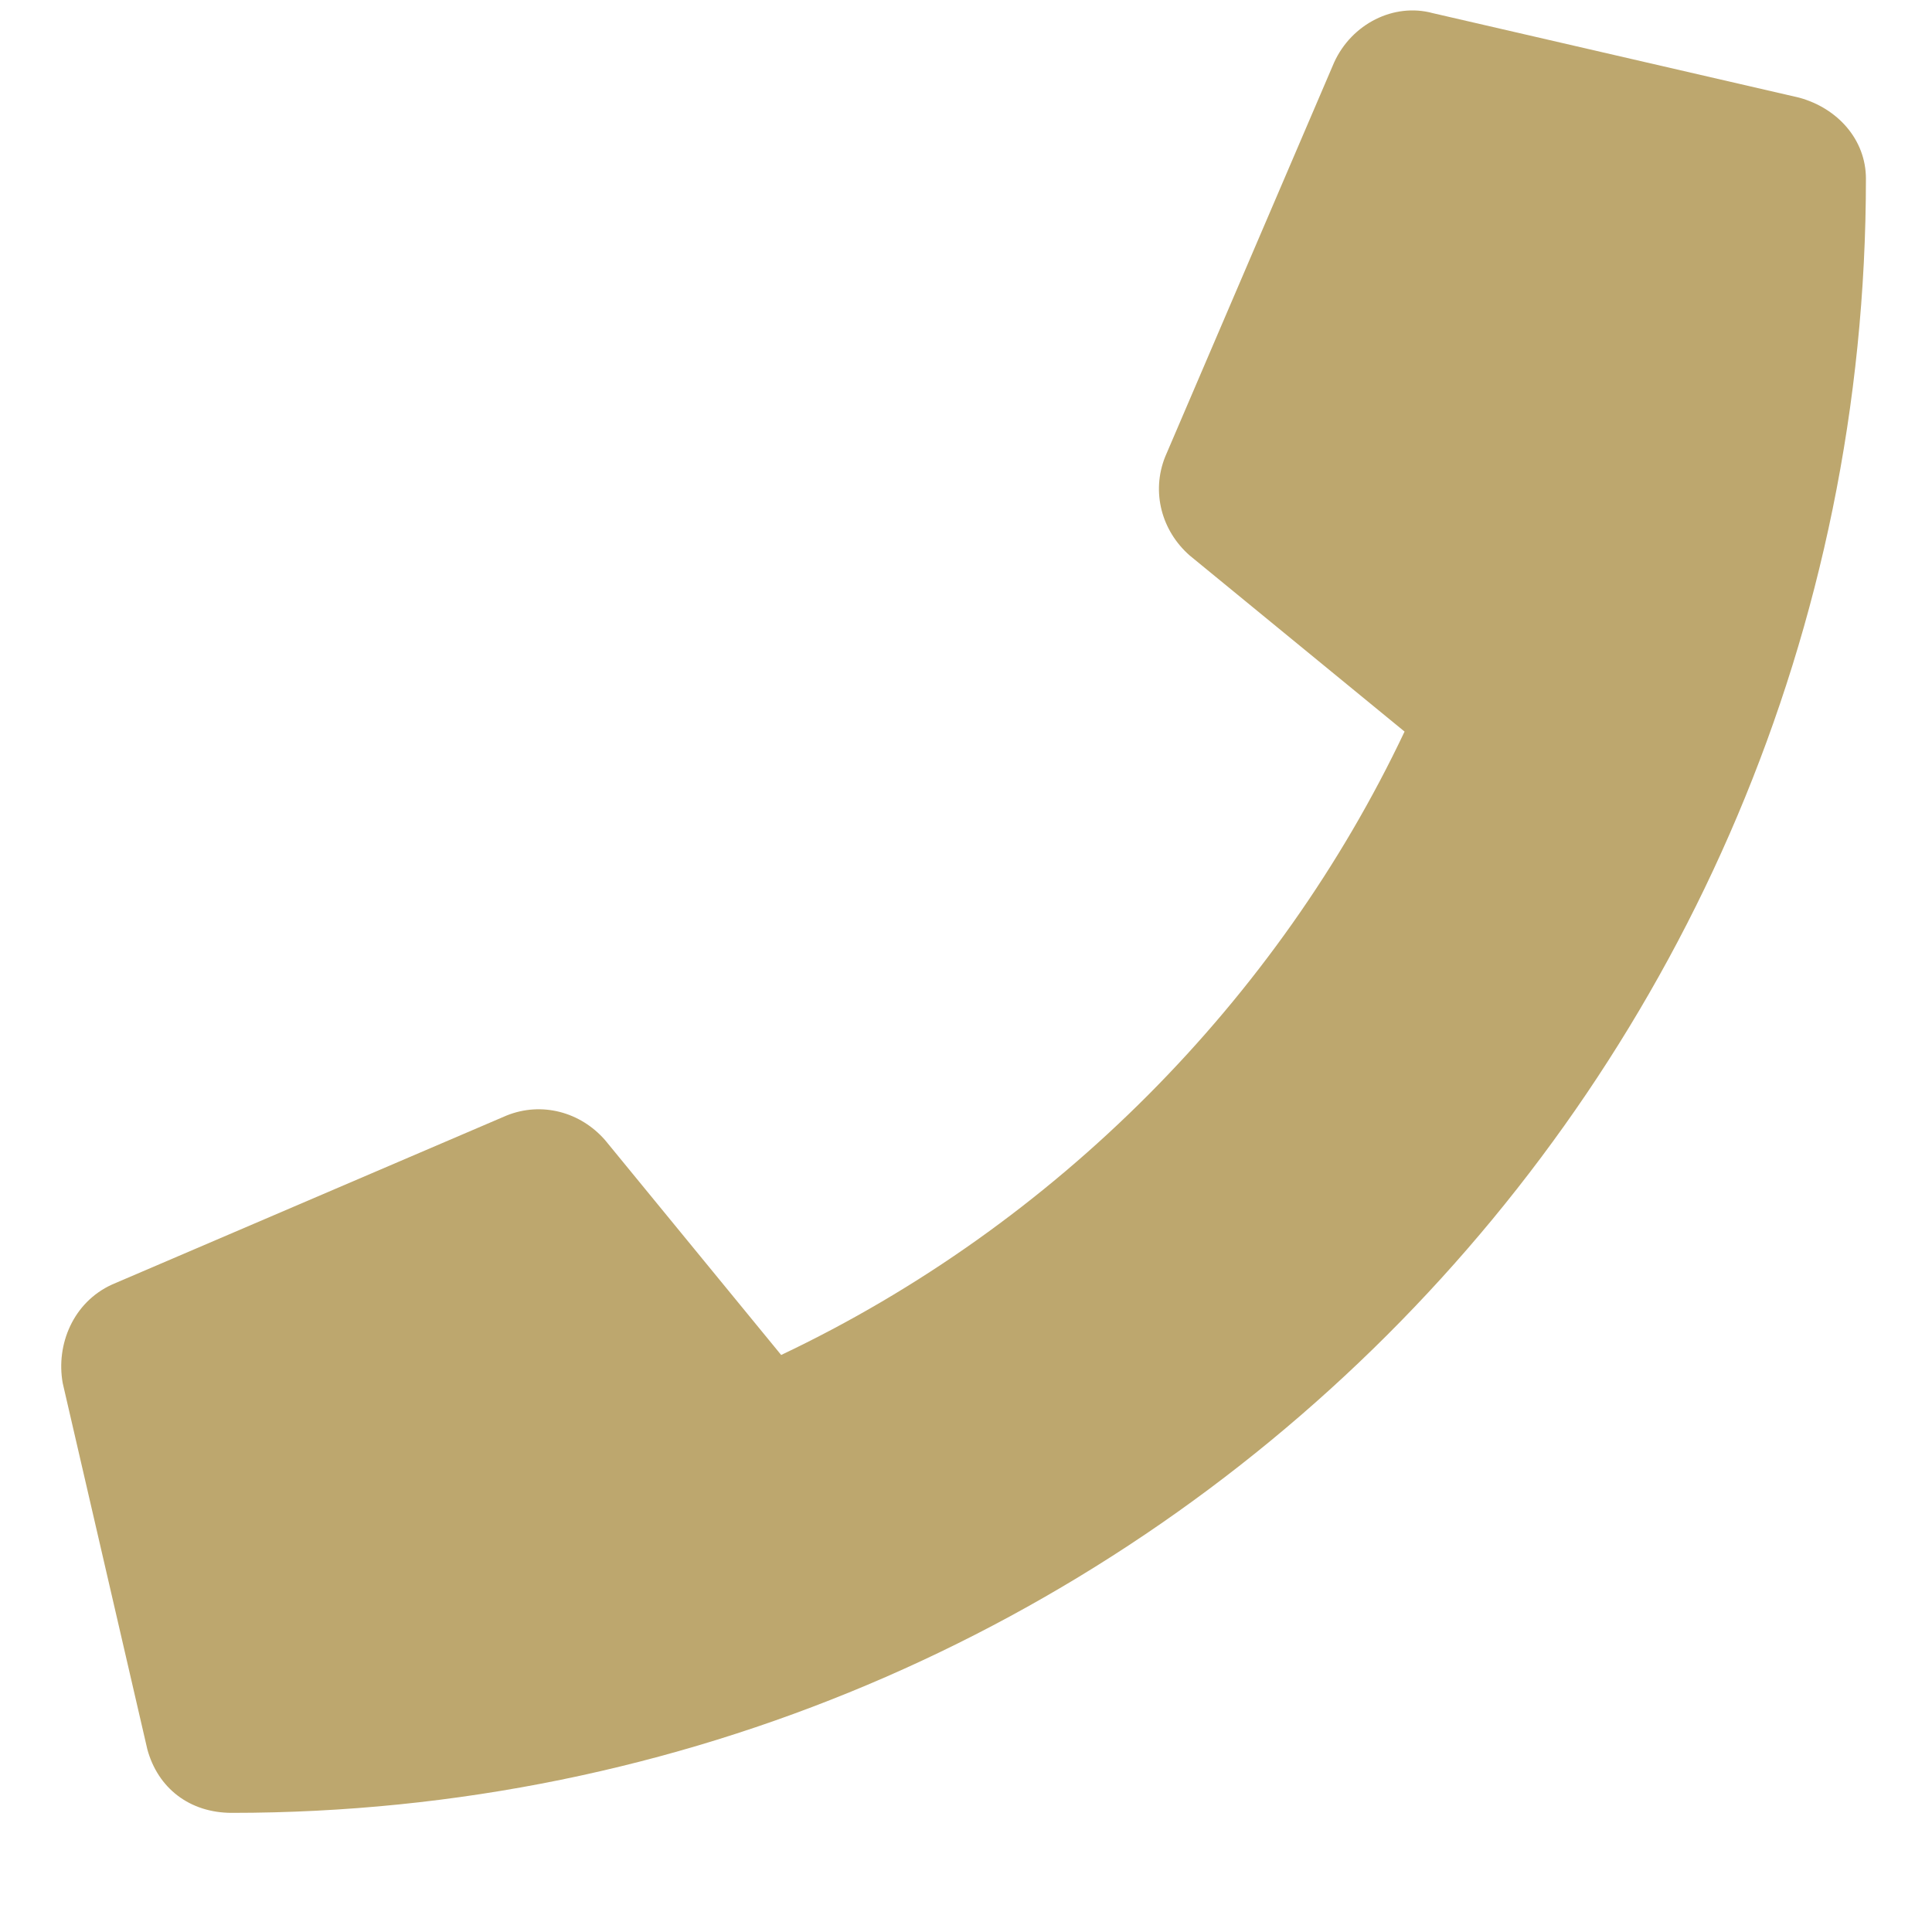 <svg width="15" height="15" viewBox="0 0 15 15" fill="none" xmlns="http://www.w3.org/2000/svg">
<path d="M13.968 0.758C14.269 0.84 14.487 1.086 14.487 1.387C14.487 8.415 8.8 14.075 1.8 14.075C1.472 14.075 1.226 13.883 1.144 13.582L0.487 10.739C0.433 10.438 0.569 10.11 0.87 9.973L3.933 8.661C4.206 8.551 4.507 8.633 4.698 8.852L6.065 10.52C8.198 9.508 9.921 7.758 10.905 5.68L9.237 4.313C9.019 4.122 8.937 3.821 9.046 3.547L10.358 0.485C10.495 0.184 10.823 0.02 11.124 0.102L13.968 0.758Z" fill="#BDA76E"/>
</svg>

